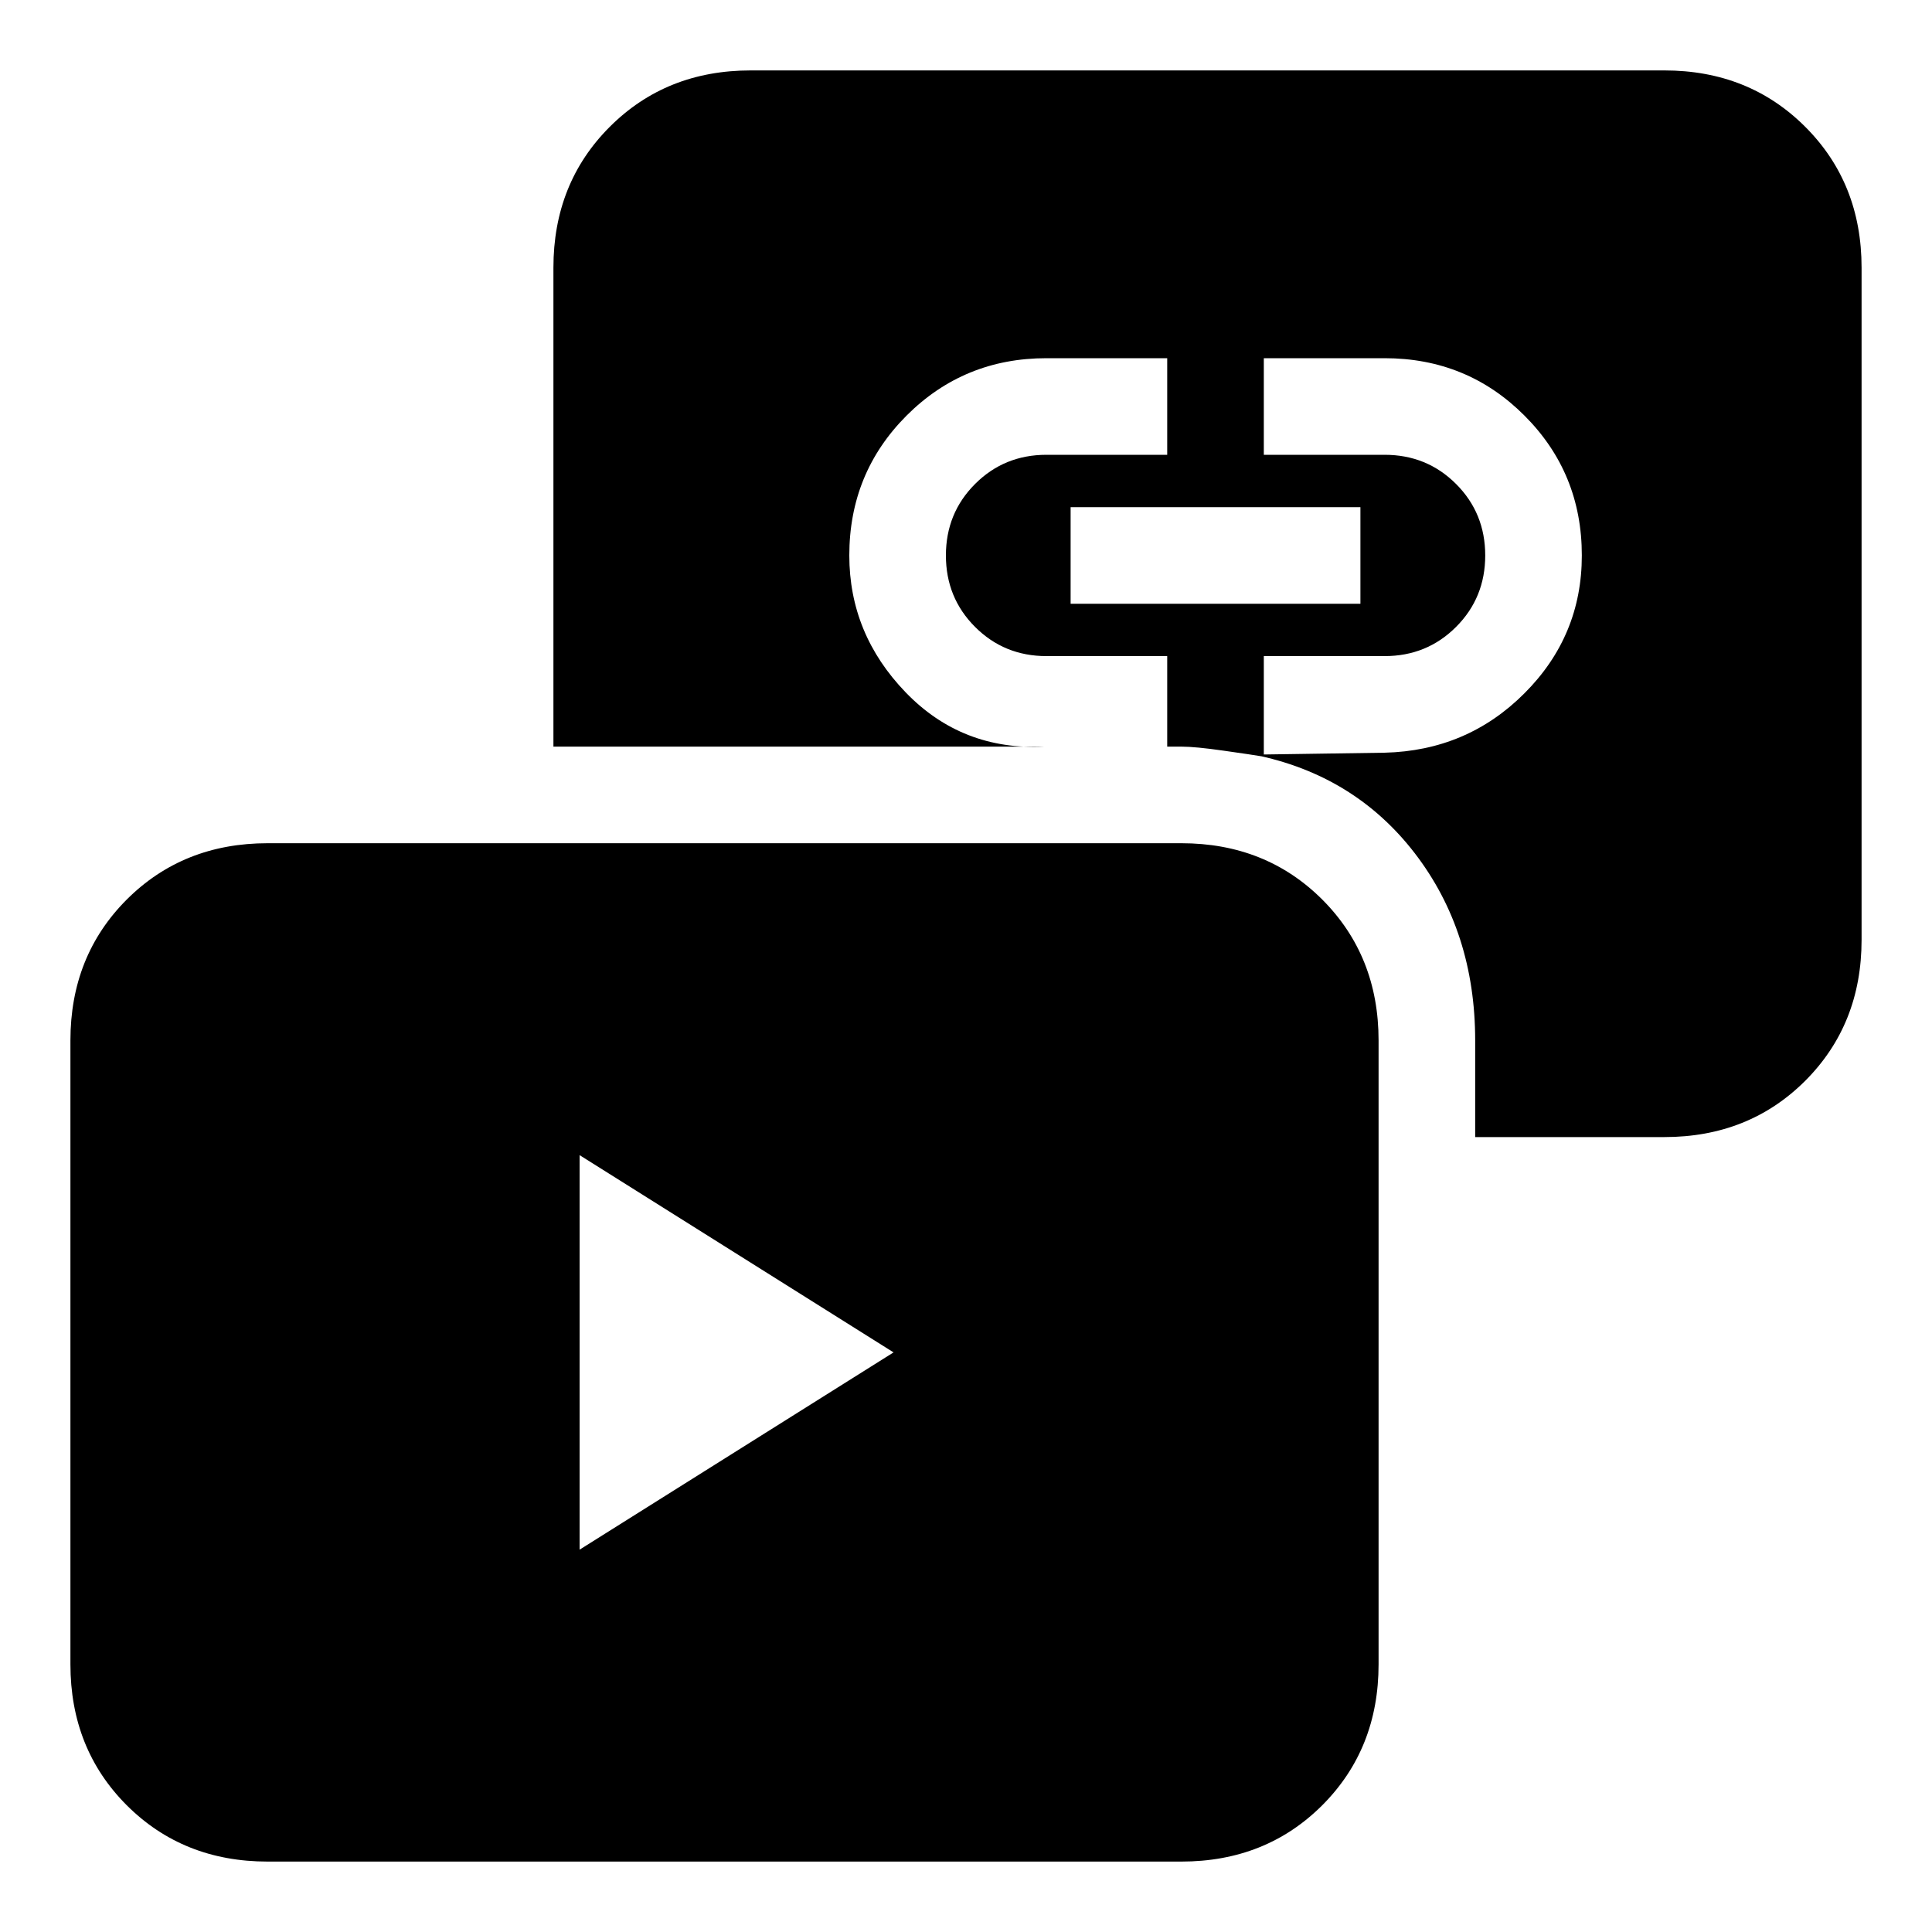 <svg xmlns="http://www.w3.org/2000/svg" height="20" width="20"><path d="M6 16.042 9.25 14 6 11.958Zm5.083-9.792h3v-1h-3ZM2.771 19.271q-.875 0-1.459-.583-.583-.584-.583-1.459v-6.458q0-.875.583-1.459.584-.583 1.459-.583h9.458q.875 0 1.459.583.583.584.583 1.459v6.458q0 .875-.583 1.459-.584.583-1.459.583Zm12.5-7.5v-1q0-1.125-.625-1.938-.625-.812-1.667-1.021l1.354-.02q.855-.021 1.448-.615.594-.594.594-1.427 0-.854-.594-1.448-.593-.594-1.448-.594h-1.25v1h1.25q.438 0 .74.302t.302.74q0 .438-.302.74t-.74.302h-1.25v1.041q-.125-.021-.416-.062-.292-.042-.438-.042h-.146v-.937h-1.25q-.437 0-.739-.302t-.302-.74q0-.438.302-.74t.739-.302h1.25v-1h-1.25q-.854 0-1.448.594-.593.594-.593 1.448 0 .812.583 1.417.583.604 1.437.562H5.729V2.771q0-.875.583-1.458.584-.584 1.459-.584h9.458q.875 0 1.459.584.583.583.583 1.458v6.958q0 .875-.583 1.459-.584.583-1.459.583Z"/></svg>